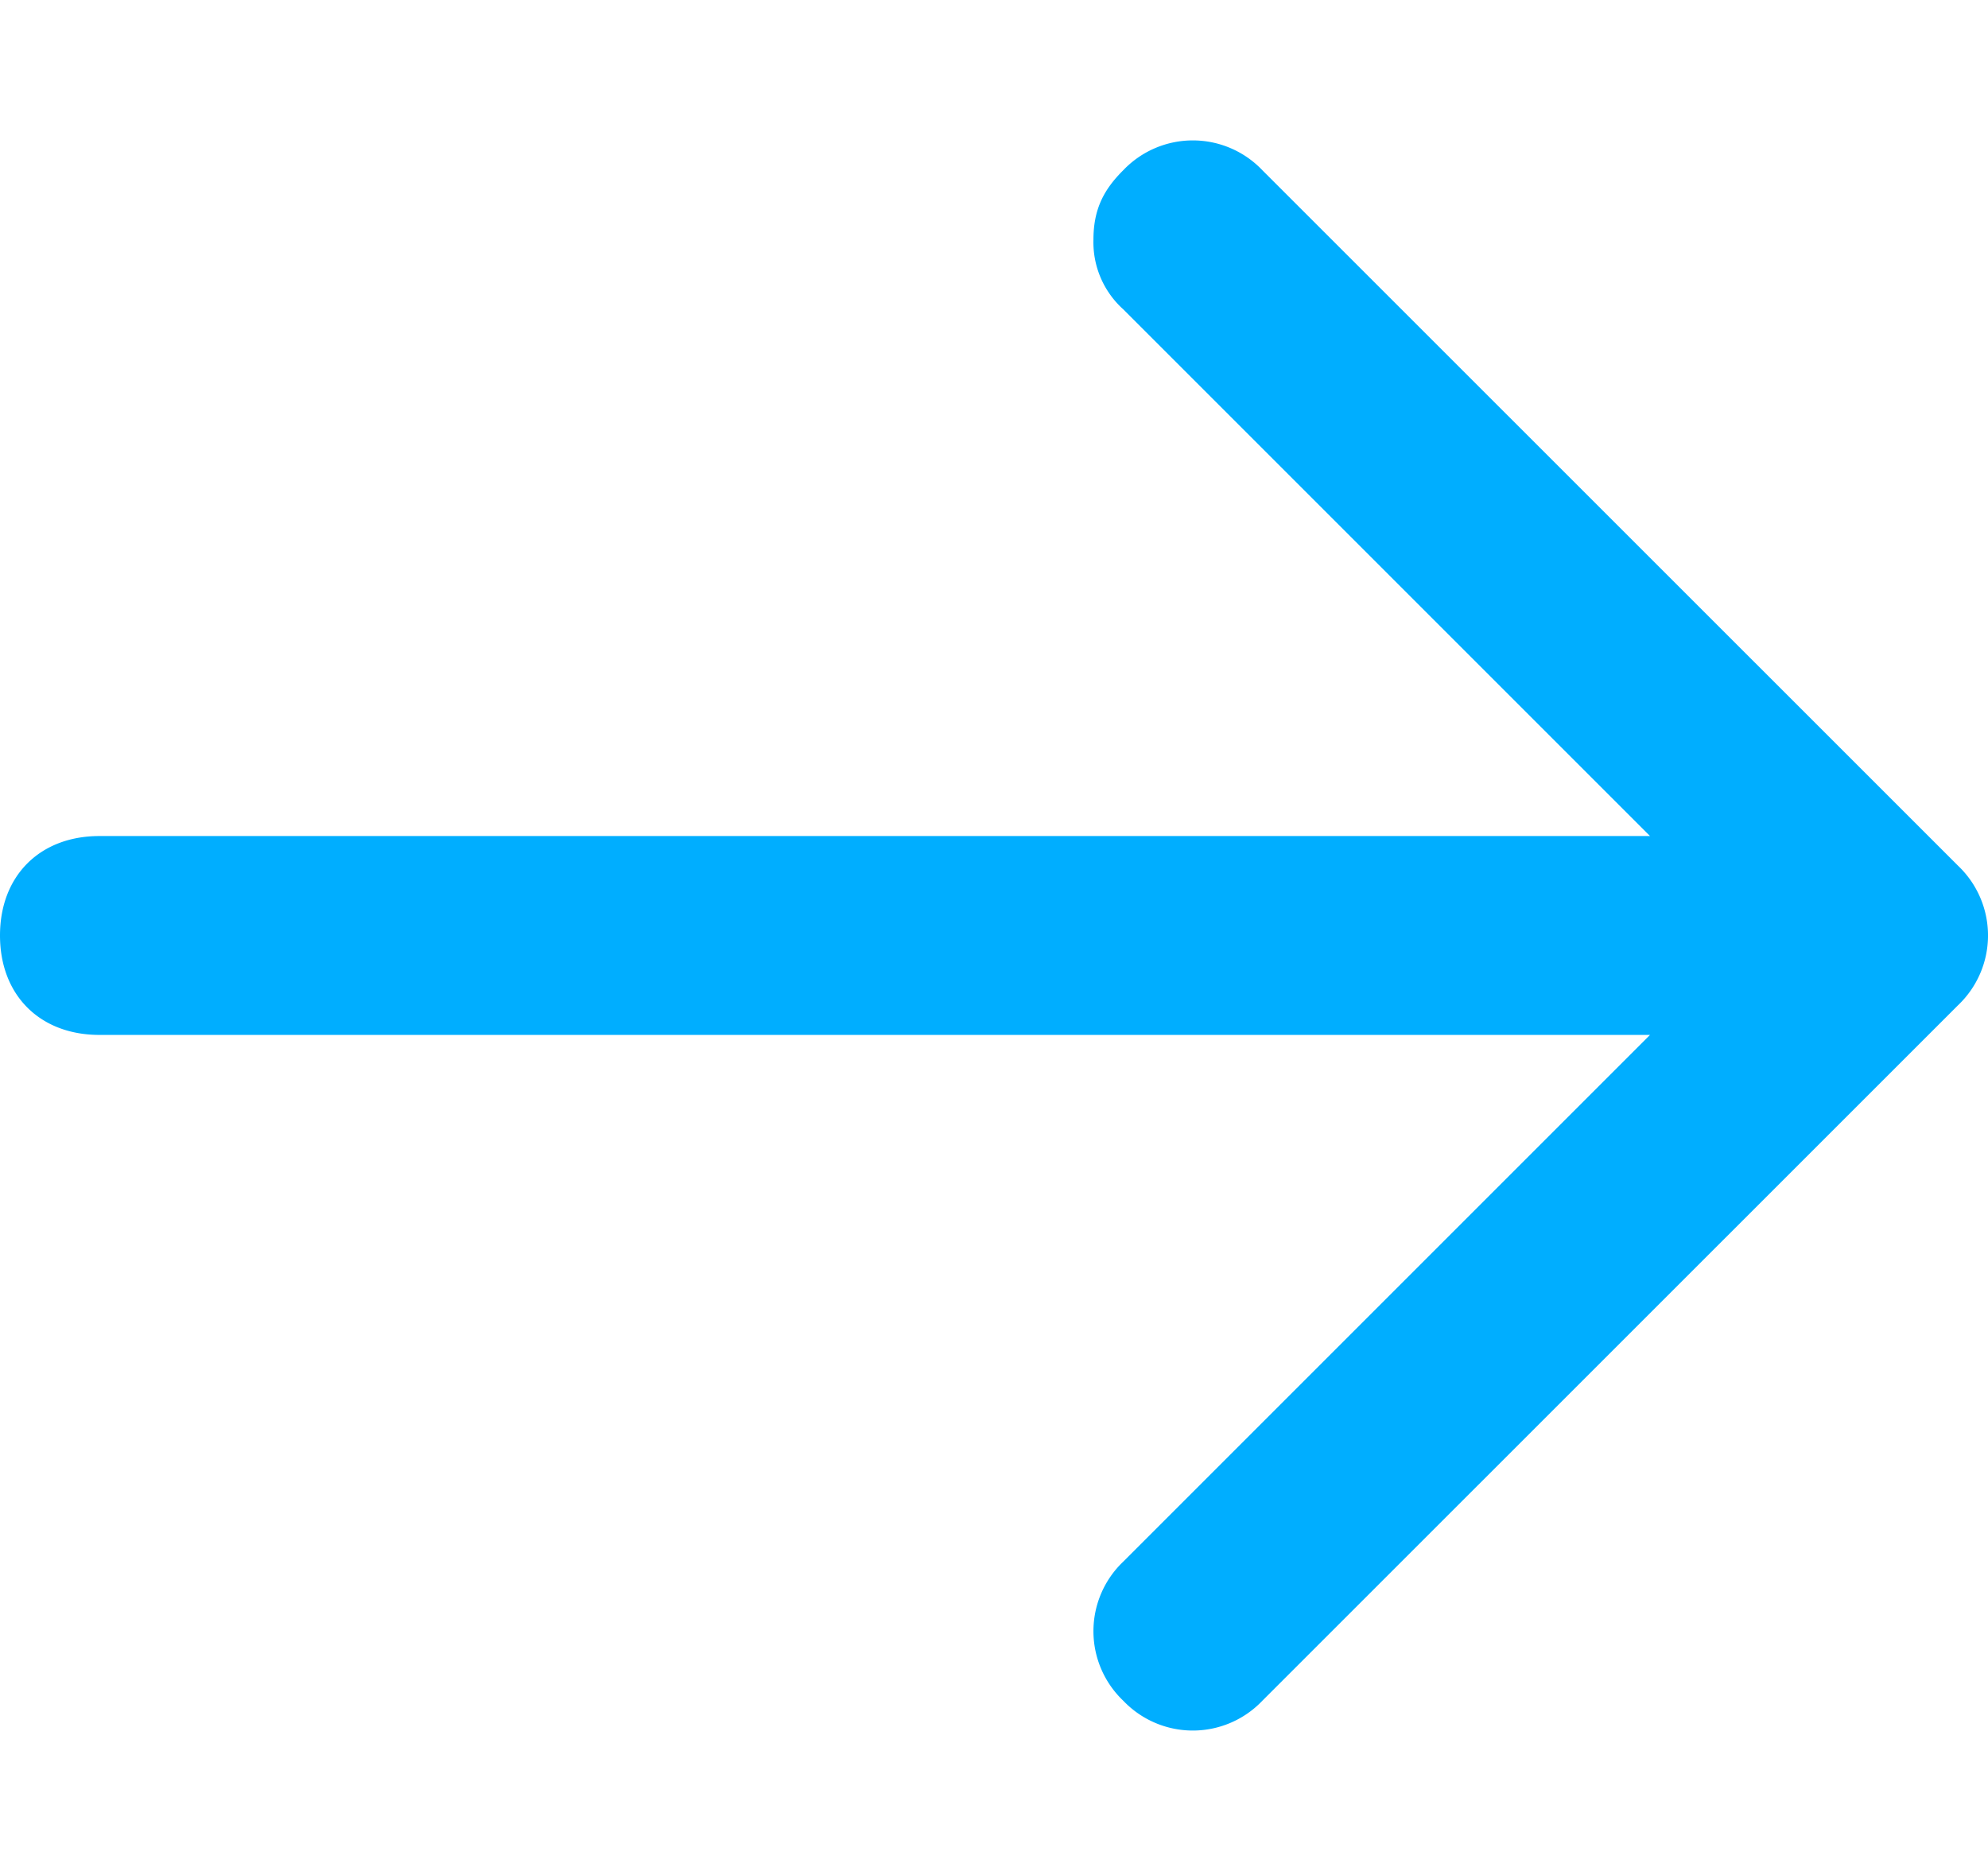 <svg 
xmlns="http://www.w3.org/2000/svg" 
viewBox="1.833 2.667 13.334 10.666" 
height="16" width="17" 
data-type="color" role="presentation" aria-hidden="true">
    <g>
        <path fill="#00aeff" d="m10.3 2.867 4.667 4.666a.645.645 0 0 1 0 .934L10.3 13.133a.644.644 0 0 1-.933 0 .644.644 0 0 1 0-.933L12.9 8.667H2.5c-.4 0-.667-.267-.667-.667s.267-.667.667-.667h10.4L9.367 3.8a.605.605 0 0 1-.2-.467c0-.2.066-.333.2-.466a.644.644 0 0 1 .933 0Z"></path>
    </g>
</svg>
